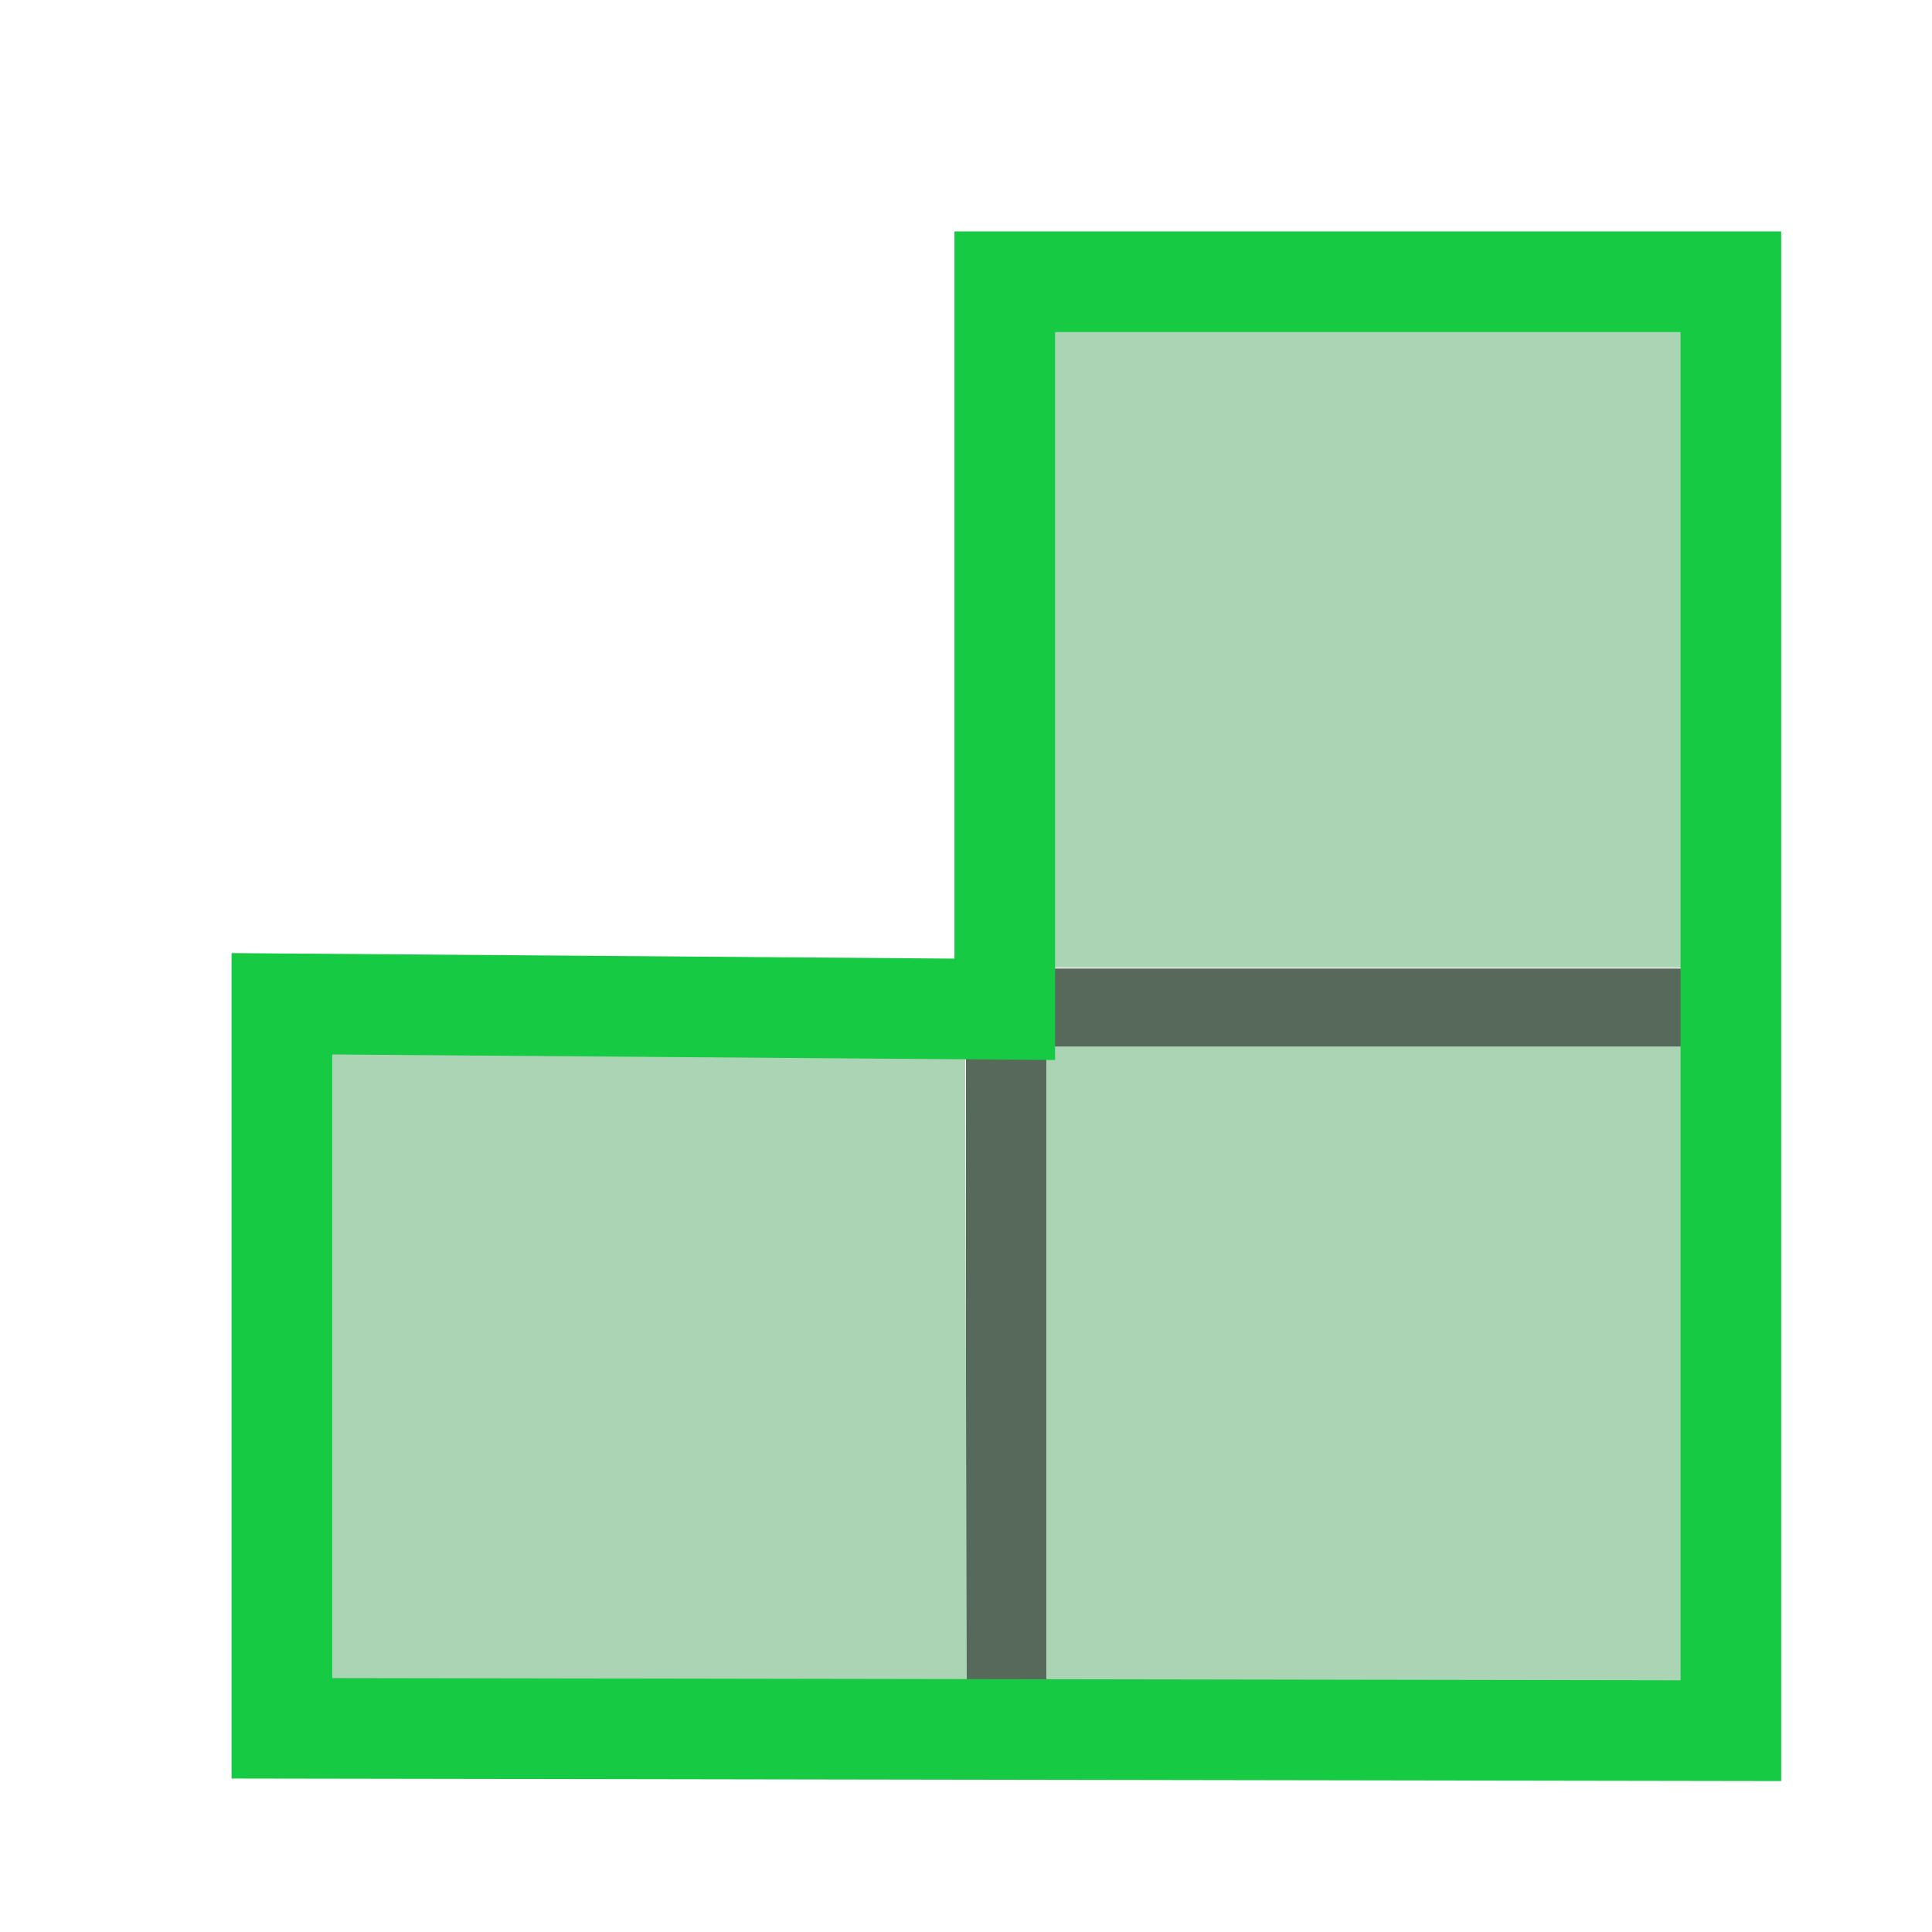 <?xml version="1.0" encoding="UTF-8" standalone="no"?>
<!-- Created with Inkscape (http://www.inkscape.org/) -->
<svg xmlns="http://www.w3.org/2000/svg" xmlns:svg="http://www.w3.org/2000/svg" width="48" height="48" viewBox="0 0 48 48" version="1.1" id="svg1" xml:space="preserve">
  <defs id="defs1">
    <filter style="color-interpolation-filters:sRGB;" id="filter3" x="-0.252" y="-0.249" width="1.503" height="1.498">
      <feGaussianBlur stdDeviation="0.91 0.9" result="fbSourceGraphic" id="feGaussianBlur3"/>
      <feColorMatrix result="fbSourceGraphicAlpha" in="fbSourceGraphic" values="0 0 0 -1 0 0 0 0 -1 0 0 0 0 -1 0 0 0 0 1 0" id="feColorMatrix3"/>
      <feGaussianBlur id="feGaussianBlur4" stdDeviation="0.91 0.9" result="blur" in="fbSourceGraphic"/>
    </filter>
    <filter style="color-interpolation-filters:sRGB;" id="filter5" x="-0.064" y="-0.064" width="1.128" height="1.127">
      <feGaussianBlur stdDeviation="0.91 0.9" result="blur" id="feGaussianBlur5"/>
    </filter>
    <filter style="color-interpolation-filters:sRGB;" id="filter8" x="-0.693" y="-0.693" width="2.386" height="2.386">
      <feGaussianBlur stdDeviation="5" result="fbSourceGraphic" id="feGaussianBlur7"/>
      <feGaussianBlur stdDeviation="0.01" in="SourceGraphic" result="result1" id="feGaussianBlur8"/>
      <feComposite in2="result1" operator="arithmetic" in="fbSourceGraphic" k2="0.5" k3="0.5" result="result2" id="feComposite8"/>
      <feBlend in2="fbSourceGraphic" mode="normal" result="result3" id="feBlend8"/>
    </filter>
    <filter style="color-interpolation-filters:sRGB" id="filter8-0" x="-0.693" y="-0.693" width="2.386" height="2.386">
      <feGaussianBlur stdDeviation="5" result="fbSourceGraphic" id="feGaussianBlur7-4"/>
      <feGaussianBlur stdDeviation="0.01" in="SourceGraphic" result="result1" id="feGaussianBlur8-6"/>
      <feComposite in2="result1" operator="arithmetic" in="fbSourceGraphic" k2="0.5" k3="0.5" result="result2" id="feComposite8-4" k1="0" k4="0"/>
      <feBlend in2="fbSourceGraphic" mode="normal" result="result3" id="feBlend8-6"/>
    </filter>
    <filter style="color-interpolation-filters:sRGB" id="filter8-0-4" x="-0.693" y="-0.693" width="2.386" height="2.386">
      <feGaussianBlur stdDeviation="5" result="fbSourceGraphic" id="feGaussianBlur7-4-2"/>
      <feGaussianBlur stdDeviation="0.01" in="SourceGraphic" result="result1" id="feGaussianBlur8-6-1"/>
      <feComposite in2="result1" operator="arithmetic" in="fbSourceGraphic" k2="0.5" k3="0.5" result="result2" id="feComposite8-4-9" k1="0" k4="0"/>
      <feBlend in2="fbSourceGraphic" mode="normal" result="result3" id="feBlend8-6-2"/>
    </filter>
    <filter style="color-interpolation-filters:sRGB" id="filter8-0-4-7" x="-0.693" y="-0.693" width="2.386" height="2.386">
      <feGaussianBlur stdDeviation="5" result="fbSourceGraphic" id="feGaussianBlur7-4-2-5"/>
      <feGaussianBlur stdDeviation="0.01" in="SourceGraphic" result="result1" id="feGaussianBlur8-6-1-3"/>
      <feComposite in2="result1" operator="arithmetic" in="fbSourceGraphic" k2="0.5" k3="0.5" result="result2" id="feComposite8-4-9-9" k1="0" k4="0"/>
      <feBlend in2="fbSourceGraphic" mode="normal" result="result3" id="feBlend8-6-2-0"/>
    </filter>
  </defs>
  <g id="layer1">
    <path style="fill:none;fill-opacity:1;stroke:none;stroke-width:2;stroke-linecap:butt;stroke-linejoin:miter;stroke-dasharray:none;stroke-opacity:1" d="M 42,42 V 6 H 23.1 V 23.848 H 6 L 6.021,42 Z" id="path1"/>
    <path style="fill:none;stroke:#56695b;stroke-width:2;stroke-linecap:butt;stroke-linejoin:miter;stroke-dasharray:none;stroke-opacity:1" d="M 42,25.063 H 25 V 42" id="path2"/>
    <path style="display:inline;fill:#abd4b5;fill-opacity:1;stroke:none;stroke-width:2;stroke-linecap:butt;stroke-linejoin:miter;stroke-dasharray:none;stroke-opacity:1" d="m 25.994,8.04 v 16 0 H 42.006 V 8.04 Z" id="path3-9-1-8-95"/>
    <path style="display:inline;fill:#abd4b5;fill-opacity:1;stroke:none;stroke-width:2;stroke-linecap:butt;stroke-linejoin:miter;stroke-dasharray:none;stroke-opacity:1" d="m 26,26 v 16 0 H 42 V 26 Z" id="path8"/>
    <path style="display:inline;fill:#abd4b5;fill-opacity:1;stroke:none;stroke-width:2;stroke-linecap:butt;stroke-linejoin:miter;stroke-dasharray:none;stroke-opacity:1" d="m 8.019,25.947 v 16 0 H 24.019 l -0.039,-15.894 z" id="path9"/>
    <path style="display:inline;fill:none;fill-opacity:0.602;stroke:#17ca44;stroke-width:2;stroke-linecap:butt;stroke-linejoin:miter;stroke-dasharray:none;stroke-opacity:1" d="M 7.003,42.939 43.003,42.998 V 7 H 24.963 l -3e-6,18.076 -17.96,-0.137 z" id="path3"/>
    <path style="display:inline;fill:none;fill-opacity:0.602;stroke:#17ca44;stroke-width:2.5;stroke-linecap:butt;stroke-linejoin:miter;stroke-dasharray:none;stroke-opacity:1" d="M 7.003,42.939 43.003,42.998 V 7 H 24.963 l -3e-6,18.076 -17.96,-0.137 z" id="path4"/>
  </g>
</svg>

